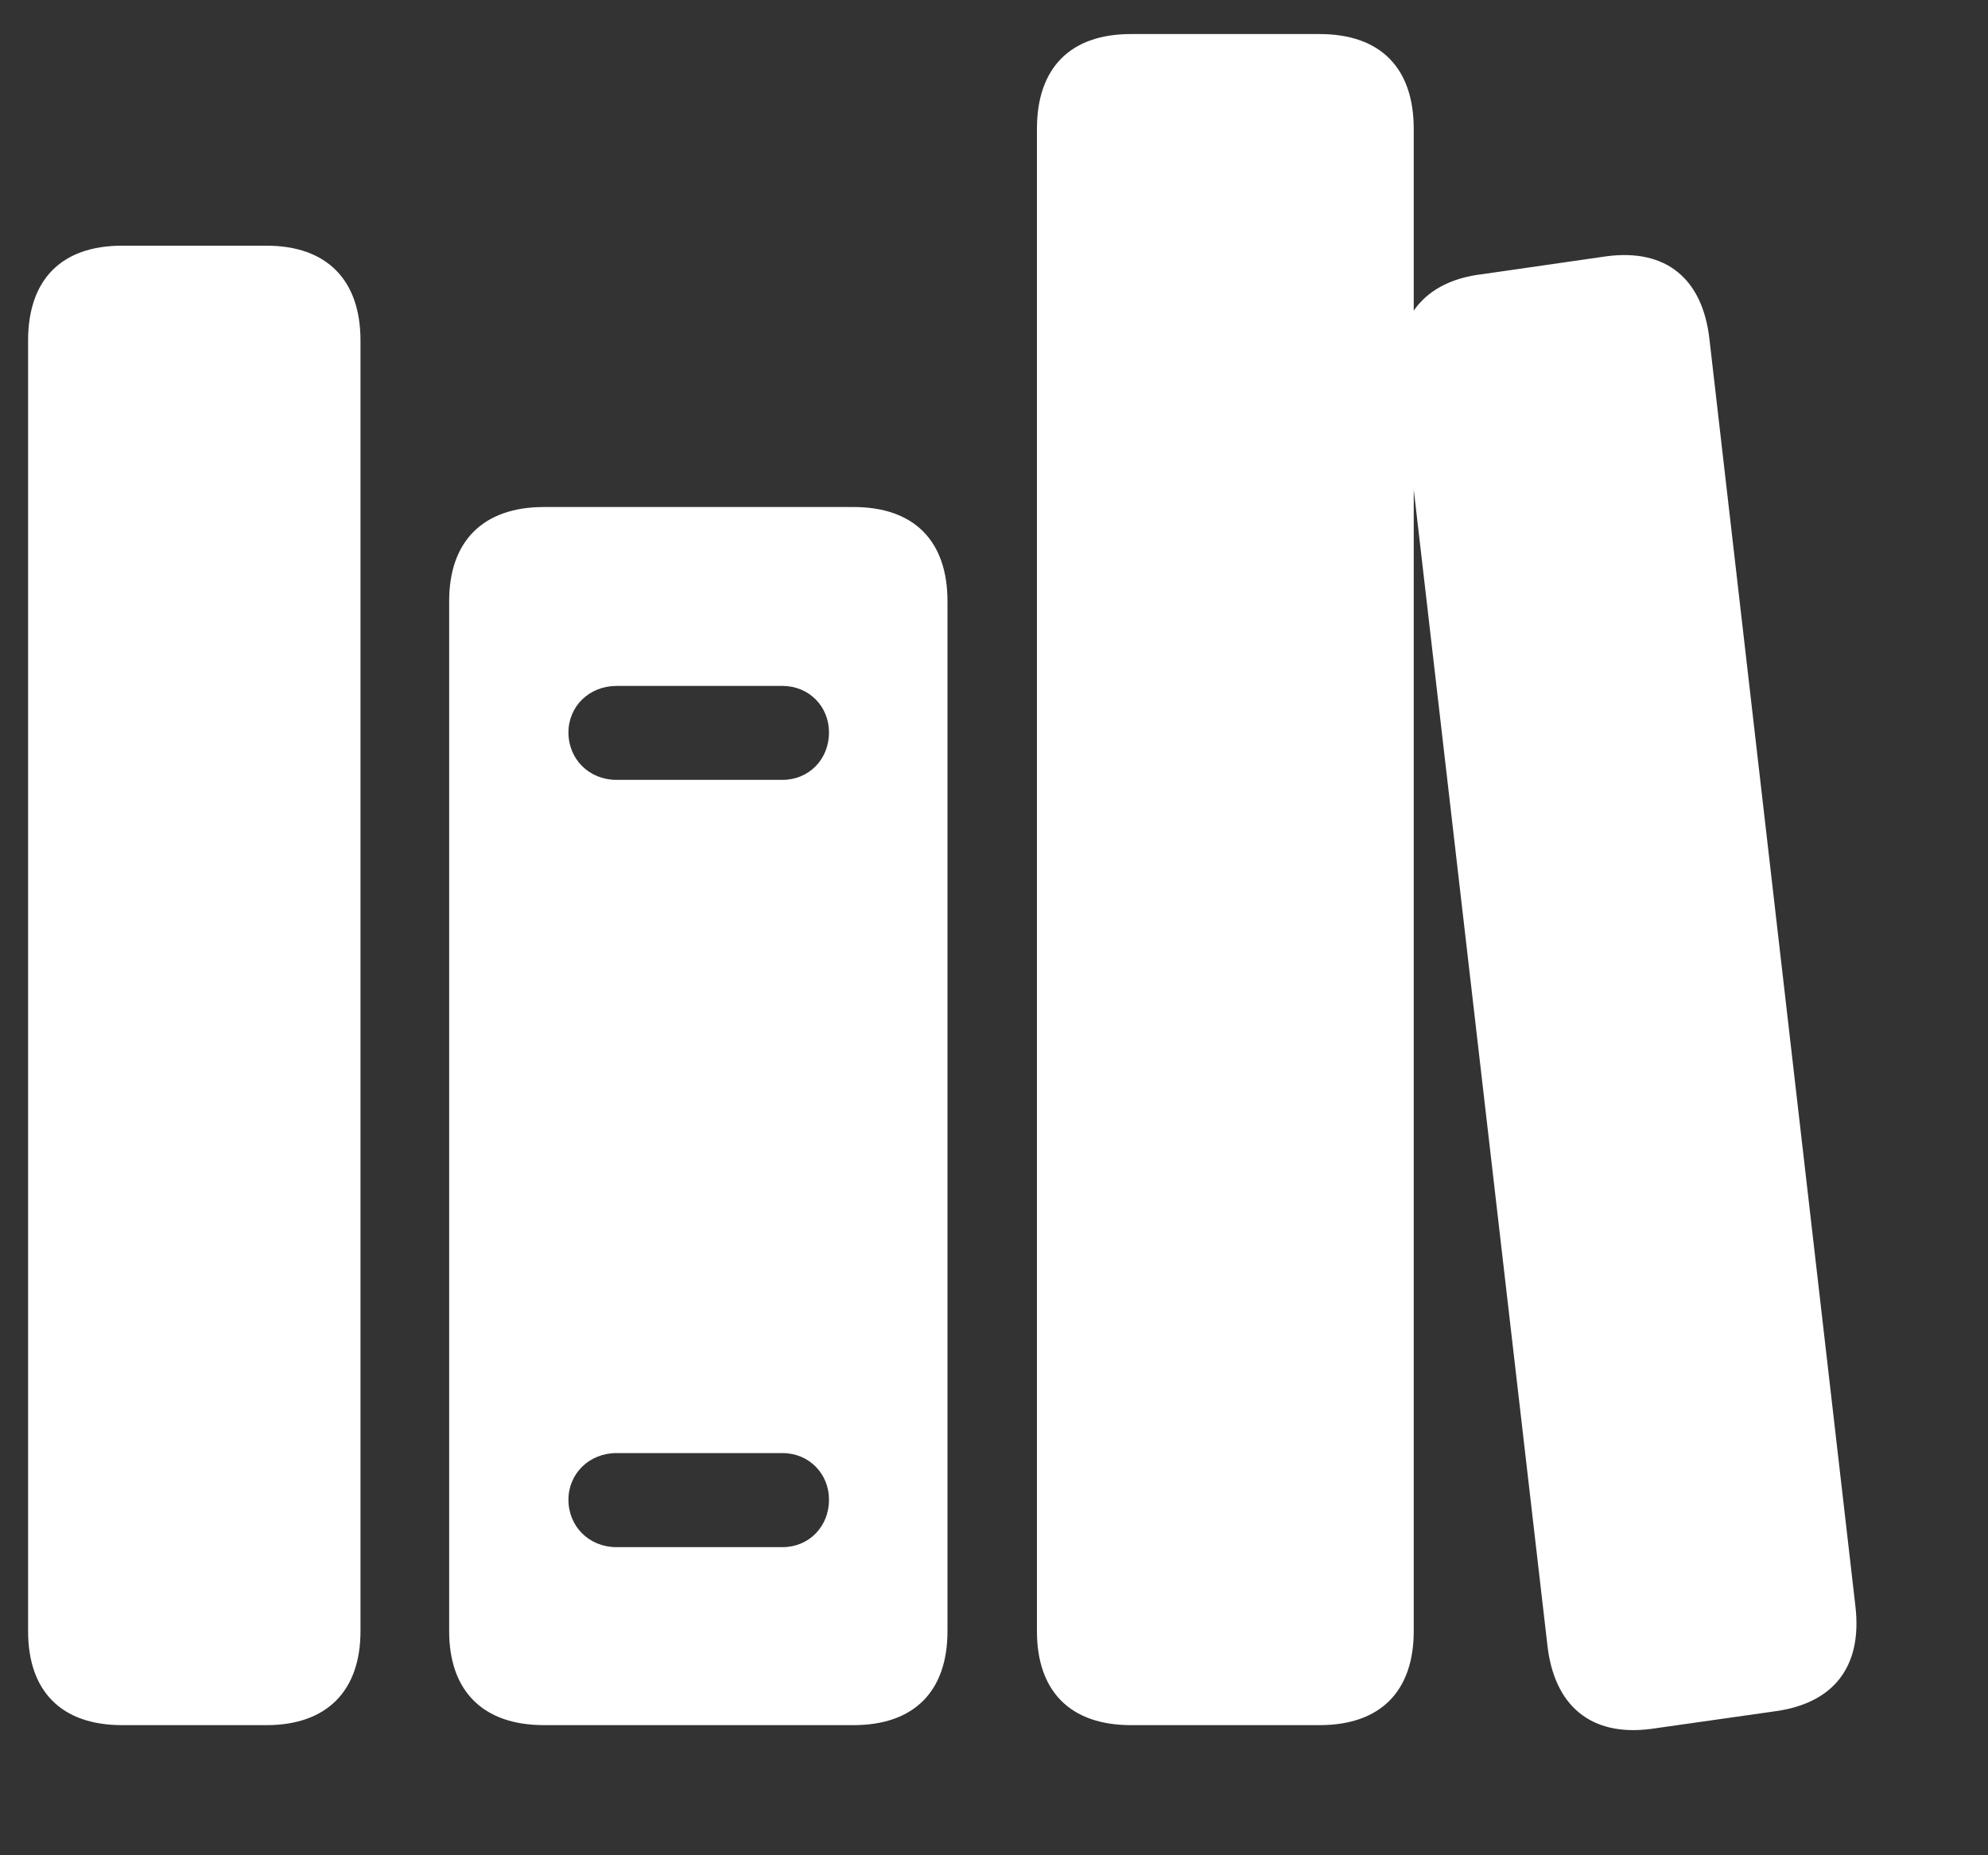 <svg width="15" height="14" viewBox="0 0 15 14" fill="none" xmlns="http://www.w3.org/2000/svg">
<rect x="0" y="0" width="15" height="14" fill="#333333" stroke="none"/>
<path d="M8.533 13.018C8.072 13.018 7.824 12.759 7.824 12.309V0.972C7.824 0.516 8.072 0.257 8.533 0.257H9.957C10.419 0.257 10.667 0.516 10.667 0.972V2.344C10.771 2.194 10.944 2.096 11.191 2.068L12.114 1.935C12.575 1.871 12.847 2.108 12.898 2.558L14 12.124C14.052 12.58 13.833 12.857 13.383 12.915L12.454 13.047C11.999 13.105 11.728 12.868 11.676 12.419L10.667 3.694V12.309C10.667 12.759 10.419 13.018 9.957 13.018H8.533ZM0.921 13.018C0.46 13.018 0.212 12.759 0.212 12.309V2.569C0.212 2.114 0.46 1.854 0.921 1.854H2.011C2.467 1.854 2.72 2.114 2.72 2.569V12.309C2.72 12.759 2.467 13.018 2.011 13.018H0.921ZM4.104 13.018C3.643 13.018 3.389 12.759 3.389 12.309V4.536C3.389 4.086 3.643 3.826 4.104 3.826H6.44C6.901 3.826 7.149 4.086 7.149 4.536V12.309C7.149 12.759 6.901 13.018 6.44 13.018H4.104ZM4.652 5.885H5.903C6.105 5.885 6.255 5.729 6.255 5.527C6.255 5.331 6.105 5.176 5.903 5.176H4.652C4.445 5.176 4.289 5.331 4.289 5.527C4.289 5.729 4.445 5.885 4.652 5.885ZM4.652 11.675H5.903C6.105 11.675 6.255 11.519 6.255 11.317C6.255 11.121 6.105 10.965 5.903 10.965H4.652C4.445 10.965 4.289 11.121 4.289 11.317C4.289 11.519 4.445 11.675 4.652 11.675Z" fill="white"/>
</svg>
